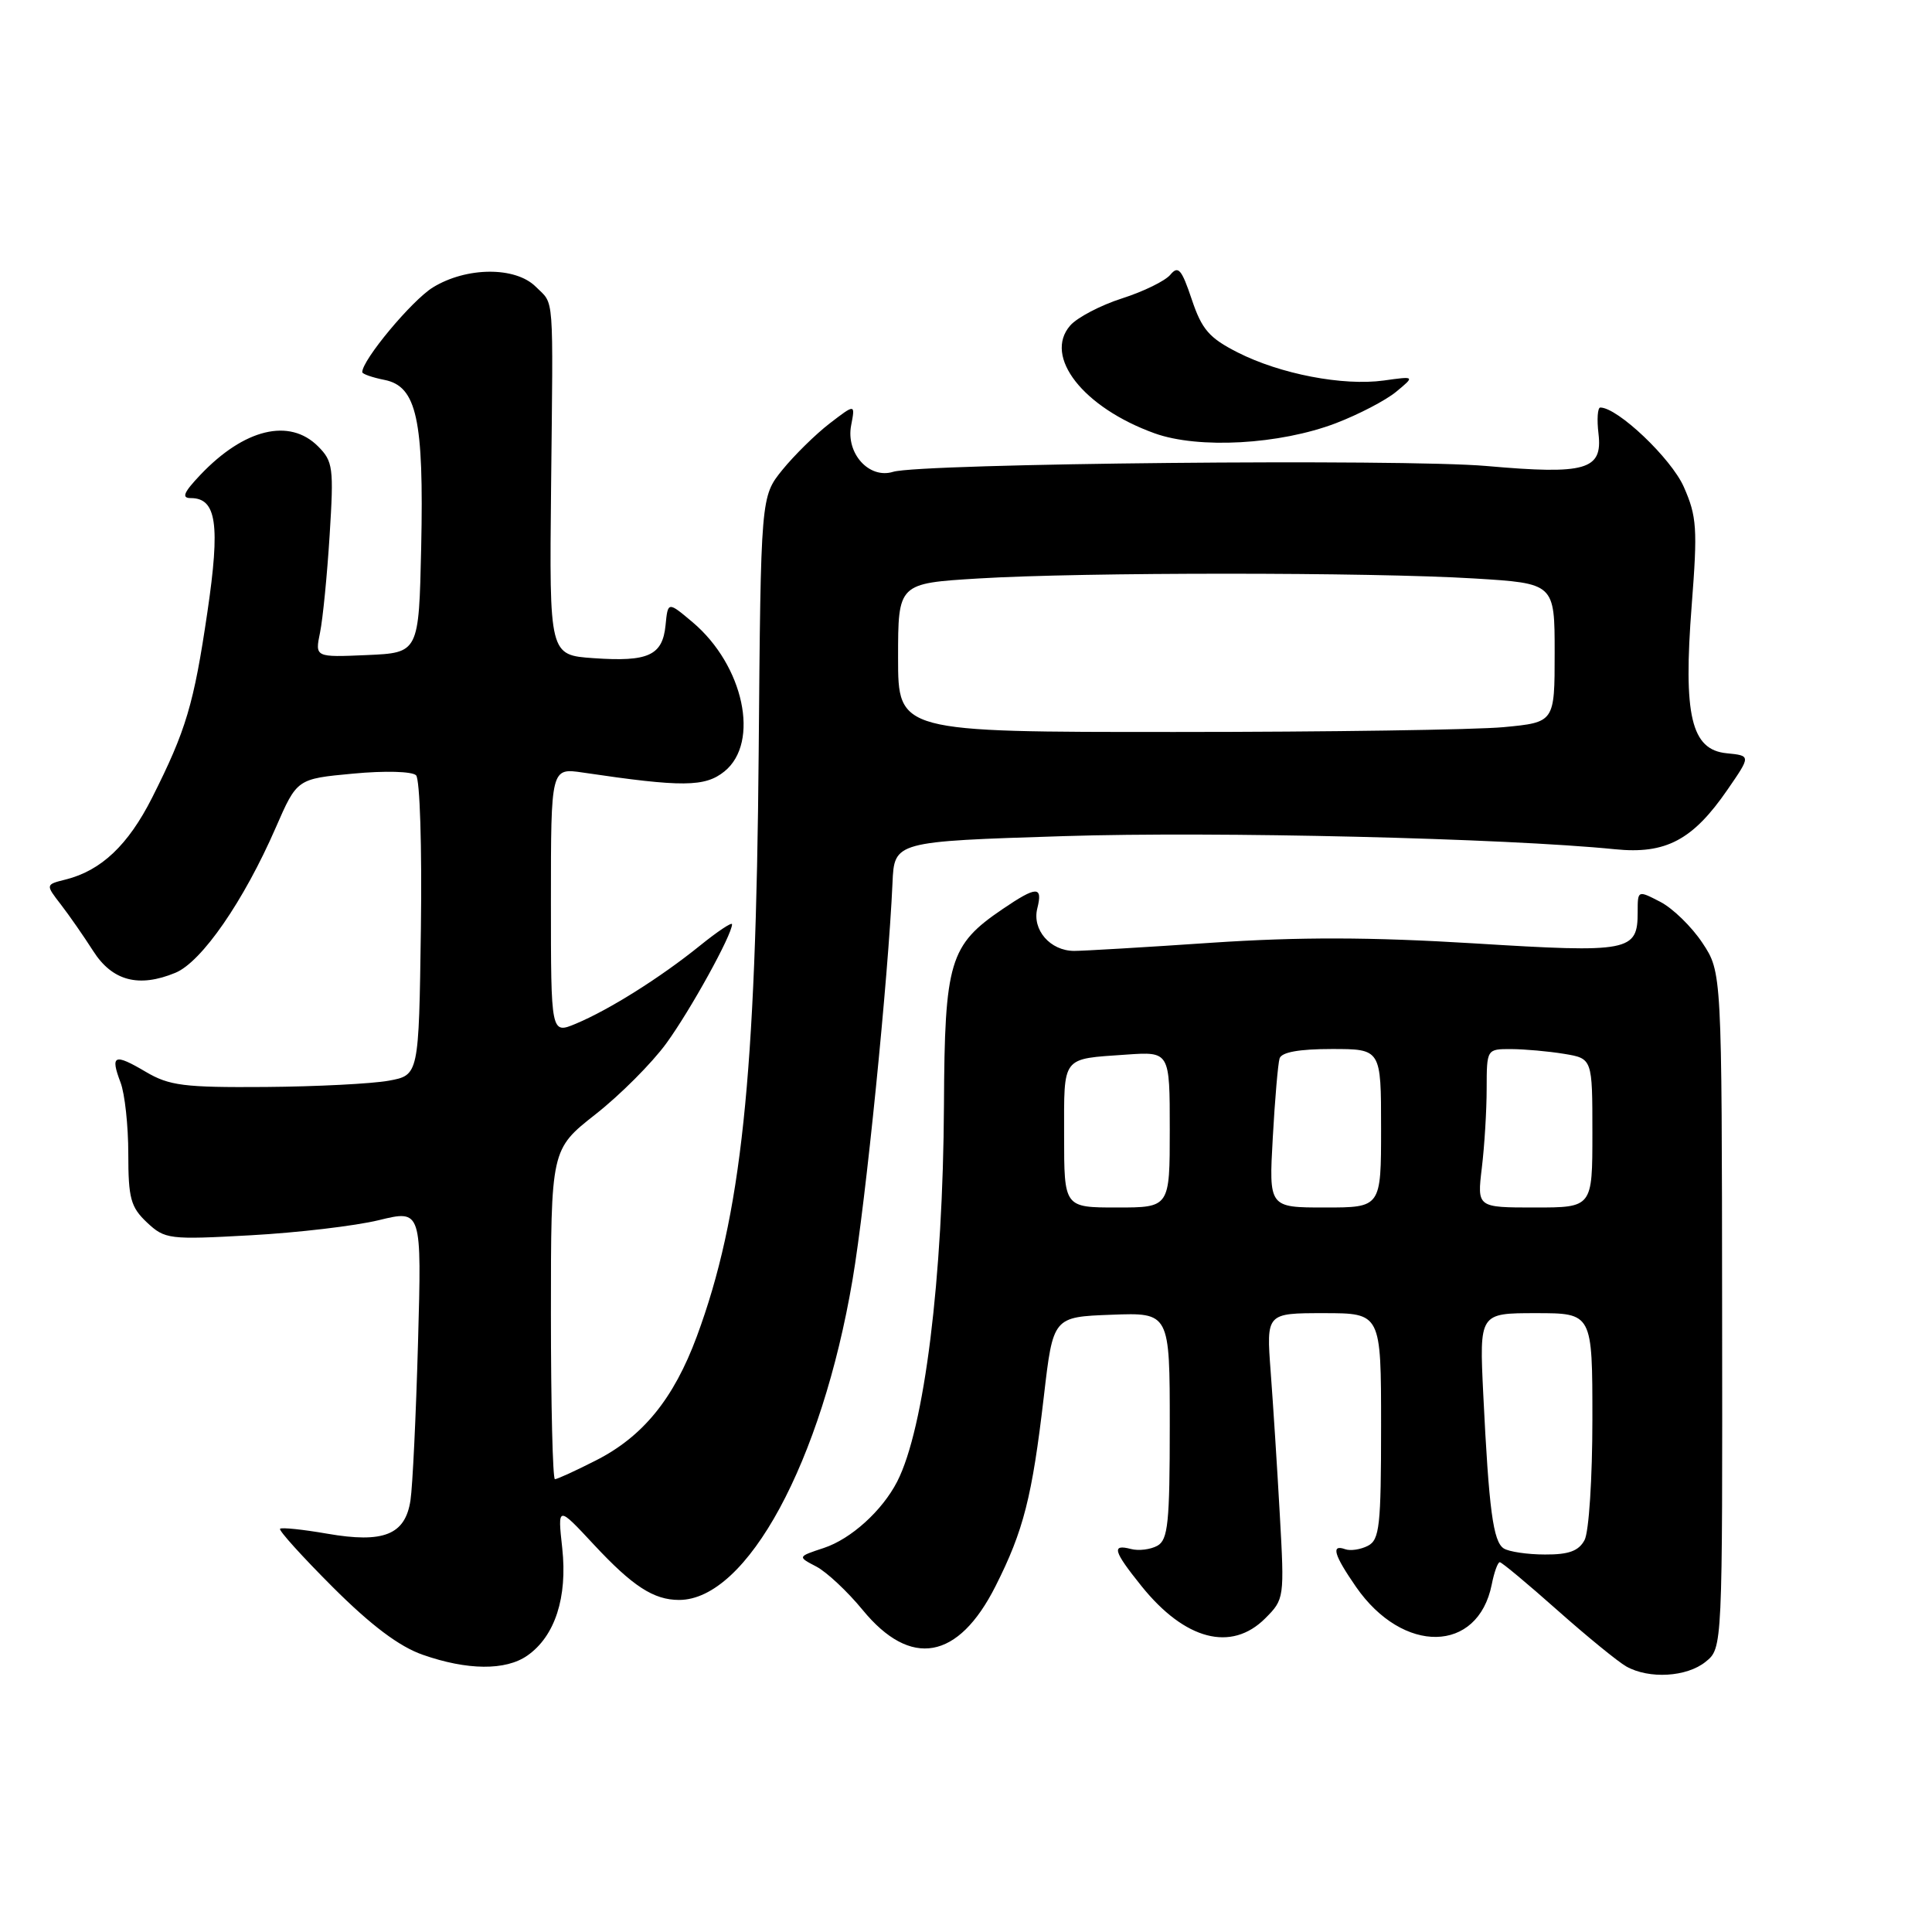 <?xml version="1.0" encoding="UTF-8" standalone="no"?>
<!DOCTYPE svg PUBLIC "-//W3C//DTD SVG 1.1//EN" "http://www.w3.org/Graphics/SVG/1.1/DTD/svg11.dtd" >
<svg xmlns="http://www.w3.org/2000/svg" xmlns:xlink="http://www.w3.org/1999/xlink" version="1.1" viewBox="0 0 256 256">
 <g >
 <path fill="currentColor"
d=" M 226.01 220.19 C 228.24 218.39 228.24 218.39 228.19 173.60 C 228.15 128.82 228.15 128.82 225.58 124.94 C 224.16 122.80 221.66 120.36 220.00 119.50 C 217.00 117.95 217.00 117.95 217.00 120.85 C 217.00 126.08 215.98 126.28 195.30 125.00 C 181.52 124.16 172.23 124.14 160.52 124.92 C 151.73 125.52 143.55 126.00 142.34 126.00 C 139.16 126.00 136.73 123.20 137.45 120.36 C 138.20 117.37 137.36 117.39 132.83 120.47 C 125.82 125.23 125.17 127.39 125.08 146.38 C 124.96 169.43 122.49 189.28 118.88 196.32 C 116.89 200.19 112.76 203.92 109.17 205.11 C 105.66 206.27 105.66 206.27 108.17 207.58 C 109.54 208.30 112.30 210.88 114.30 213.32 C 120.67 221.09 126.97 219.97 131.91 210.18 C 135.63 202.81 136.76 198.36 138.32 185.00 C 139.54 174.50 139.54 174.50 147.27 174.21 C 155.00 173.92 155.00 173.92 155.00 188.91 C 155.00 201.77 154.77 204.03 153.36 204.82 C 152.45 205.32 150.88 205.52 149.86 205.25 C 147.25 204.57 147.52 205.52 151.25 210.16 C 157.01 217.33 163.16 218.93 167.65 214.44 C 170.18 211.91 170.20 211.74 169.58 200.69 C 169.24 194.54 168.69 186.01 168.37 181.75 C 167.79 174.00 167.79 174.00 175.40 174.00 C 183.00 174.00 183.00 174.00 183.00 188.96 C 183.00 202.21 182.80 204.03 181.25 204.83 C 180.29 205.32 178.94 205.53 178.25 205.28 C 176.33 204.59 176.74 206.02 179.68 210.27 C 185.90 219.24 195.83 219.08 197.66 209.97 C 197.98 208.34 198.46 207.00 198.73 207.00 C 198.99 207.00 202.42 209.86 206.35 213.35 C 210.28 216.84 214.40 220.20 215.50 220.82 C 218.52 222.51 223.51 222.22 226.01 220.19 Z  M 69.88 219.37 C 73.54 216.81 75.21 211.66 74.50 205.14 C 73.88 199.50 73.88 199.50 78.69 204.67 C 83.84 210.20 86.62 212.00 89.98 212.00 C 98.98 212.00 108.88 193.72 112.97 169.55 C 114.72 159.26 117.70 129.57 118.26 117.00 C 118.50 111.50 118.50 111.50 141.00 110.79 C 161.20 110.15 199.51 111.07 214.00 112.53 C 220.73 113.21 224.31 111.31 228.90 104.64 C 232.01 100.13 232.01 100.13 228.79 99.81 C 224.09 99.35 223.02 94.82 224.16 80.19 C 224.95 70.01 224.84 68.43 223.11 64.51 C 221.44 60.74 214.35 54.00 212.05 54.00 C 211.69 54.00 211.58 55.57 211.81 57.48 C 212.37 62.27 210.14 62.91 197.00 61.75 C 185.85 60.77 121.99 61.39 118.34 62.52 C 115.16 63.50 112.07 60.08 112.78 56.37 C 113.33 53.50 113.33 53.50 109.93 56.11 C 108.06 57.55 105.25 60.32 103.67 62.26 C 100.81 65.80 100.81 65.80 100.53 99.65 C 100.17 142.95 98.24 161.12 92.33 177.09 C 89.27 185.35 85.18 190.37 78.93 193.53 C 76.26 194.89 73.83 196.00 73.53 196.00 C 73.24 196.00 73.00 186.17 73.00 174.15 C 73.00 152.30 73.00 152.30 78.91 147.65 C 82.17 145.09 86.39 140.86 88.29 138.25 C 91.48 133.87 97.00 123.87 97.00 122.47 C 97.00 122.14 95.09 123.41 92.75 125.30 C 87.53 129.52 80.74 133.79 76.32 135.64 C 73.00 137.03 73.00 137.03 73.00 119.38 C 73.00 101.74 73.00 101.74 77.25 102.37 C 90.41 104.32 93.42 104.30 96.00 102.21 C 100.73 98.37 98.55 88.18 91.79 82.46 C 88.50 79.69 88.50 79.69 88.19 82.84 C 87.79 86.86 85.91 87.72 78.64 87.21 C 72.79 86.80 72.79 86.80 73.02 64.65 C 73.30 38.28 73.47 40.47 71.00 38.00 C 68.30 35.30 61.80 35.35 57.35 38.09 C 54.57 39.81 48.00 47.69 48.00 49.31 C 48.00 49.55 49.33 50.02 50.95 50.34 C 55.22 51.19 56.17 55.57 55.81 72.50 C 55.50 86.50 55.50 86.50 48.62 86.80 C 41.73 87.10 41.73 87.10 42.41 83.80 C 42.78 81.98 43.35 76.18 43.68 70.89 C 44.24 61.97 44.13 61.13 42.14 59.14 C 38.36 55.36 32.36 56.81 26.56 62.91 C 24.33 65.26 24.02 66.00 25.28 66.00 C 28.69 66.00 29.20 69.47 27.48 81.11 C 25.68 93.34 24.66 96.76 20.15 105.71 C 16.98 111.98 13.41 115.36 8.70 116.54 C 6.02 117.21 6.02 117.21 8.07 119.86 C 9.19 121.31 11.11 124.08 12.34 126.00 C 14.87 129.98 18.38 130.91 23.24 128.90 C 26.73 127.46 32.31 119.38 36.55 109.64 C 39.36 103.20 39.36 103.20 46.78 102.51 C 50.99 102.11 54.61 102.21 55.13 102.73 C 55.64 103.24 55.92 112.21 55.77 123.06 C 55.50 142.47 55.50 142.47 51.50 143.20 C 49.30 143.60 41.96 143.98 35.18 144.03 C 24.37 144.11 22.43 143.86 19.31 142.02 C 15.13 139.55 14.59 139.78 15.97 143.43 C 16.54 144.91 17.00 149.17 17.00 152.89 C 17.00 158.79 17.32 159.95 19.47 161.98 C 21.85 164.21 22.38 164.28 33.22 163.68 C 39.43 163.34 47.06 162.44 50.19 161.68 C 55.88 160.29 55.88 160.29 55.39 177.90 C 55.12 187.58 54.67 196.98 54.39 198.80 C 53.70 203.37 50.83 204.52 43.35 203.22 C 40.13 202.66 37.32 202.37 37.11 202.57 C 36.90 202.78 40.05 206.26 44.11 210.32 C 49.19 215.39 52.91 218.18 56.00 219.26 C 61.93 221.34 67.01 221.38 69.88 219.37 Z  M 177.00 56.08 C 180.03 54.92 183.62 53.05 185.00 51.91 C 187.50 49.84 187.50 49.84 183.36 50.42 C 177.96 51.16 169.65 49.57 164.00 46.70 C 160.22 44.78 159.25 43.66 157.91 39.66 C 156.57 35.67 156.12 35.15 155.08 36.40 C 154.40 37.22 151.52 38.63 148.67 39.54 C 145.83 40.45 142.74 42.07 141.81 43.13 C 138.23 47.24 143.53 54.01 153.00 57.42 C 158.83 59.51 169.57 58.91 177.00 56.08 Z  M 199.26 205.18 C 197.85 204.28 197.29 200.10 196.54 184.75 C 196.02 174.00 196.02 174.00 203.51 174.00 C 211.00 174.00 211.00 174.00 211.00 188.07 C 211.00 195.85 210.54 203.00 209.96 204.07 C 209.19 205.51 207.87 206.00 204.71 205.98 C 202.40 205.98 199.94 205.61 199.26 205.18 Z  M 141.00 150.47 C 141.00 139.81 140.58 140.35 149.25 139.74 C 155.00 139.34 155.00 139.34 155.00 149.67 C 155.00 160.00 155.00 160.00 148.00 160.00 C 141.00 160.00 141.00 160.00 141.00 150.47 Z  M 168.65 150.75 C 168.93 145.66 169.34 140.94 169.55 140.25 C 169.81 139.42 172.12 139.00 176.47 139.00 C 183.00 139.00 183.00 139.00 183.00 149.50 C 183.00 160.00 183.00 160.00 175.56 160.00 C 168.13 160.00 168.13 160.00 168.65 150.75 Z  M 196.35 154.75 C 196.70 151.86 196.99 147.14 196.99 144.25 C 197.00 139.00 197.00 139.00 200.25 139.01 C 202.04 139.02 205.19 139.30 207.25 139.64 C 211.00 140.26 211.00 140.26 211.00 150.13 C 211.00 160.00 211.00 160.00 203.36 160.00 C 195.72 160.00 195.72 160.00 196.35 154.75 Z  M 119.00 87.15 C 119.00 77.30 119.00 77.30 129.66 76.65 C 143.38 75.81 181.62 75.81 195.34 76.65 C 206.00 77.30 206.00 77.30 206.00 86.51 C 206.00 95.71 206.00 95.71 199.25 96.35 C 195.54 96.70 175.96 96.99 155.75 96.99 C 119.00 97.00 119.00 97.00 119.00 87.15 Z "/>
</g>
</svg>